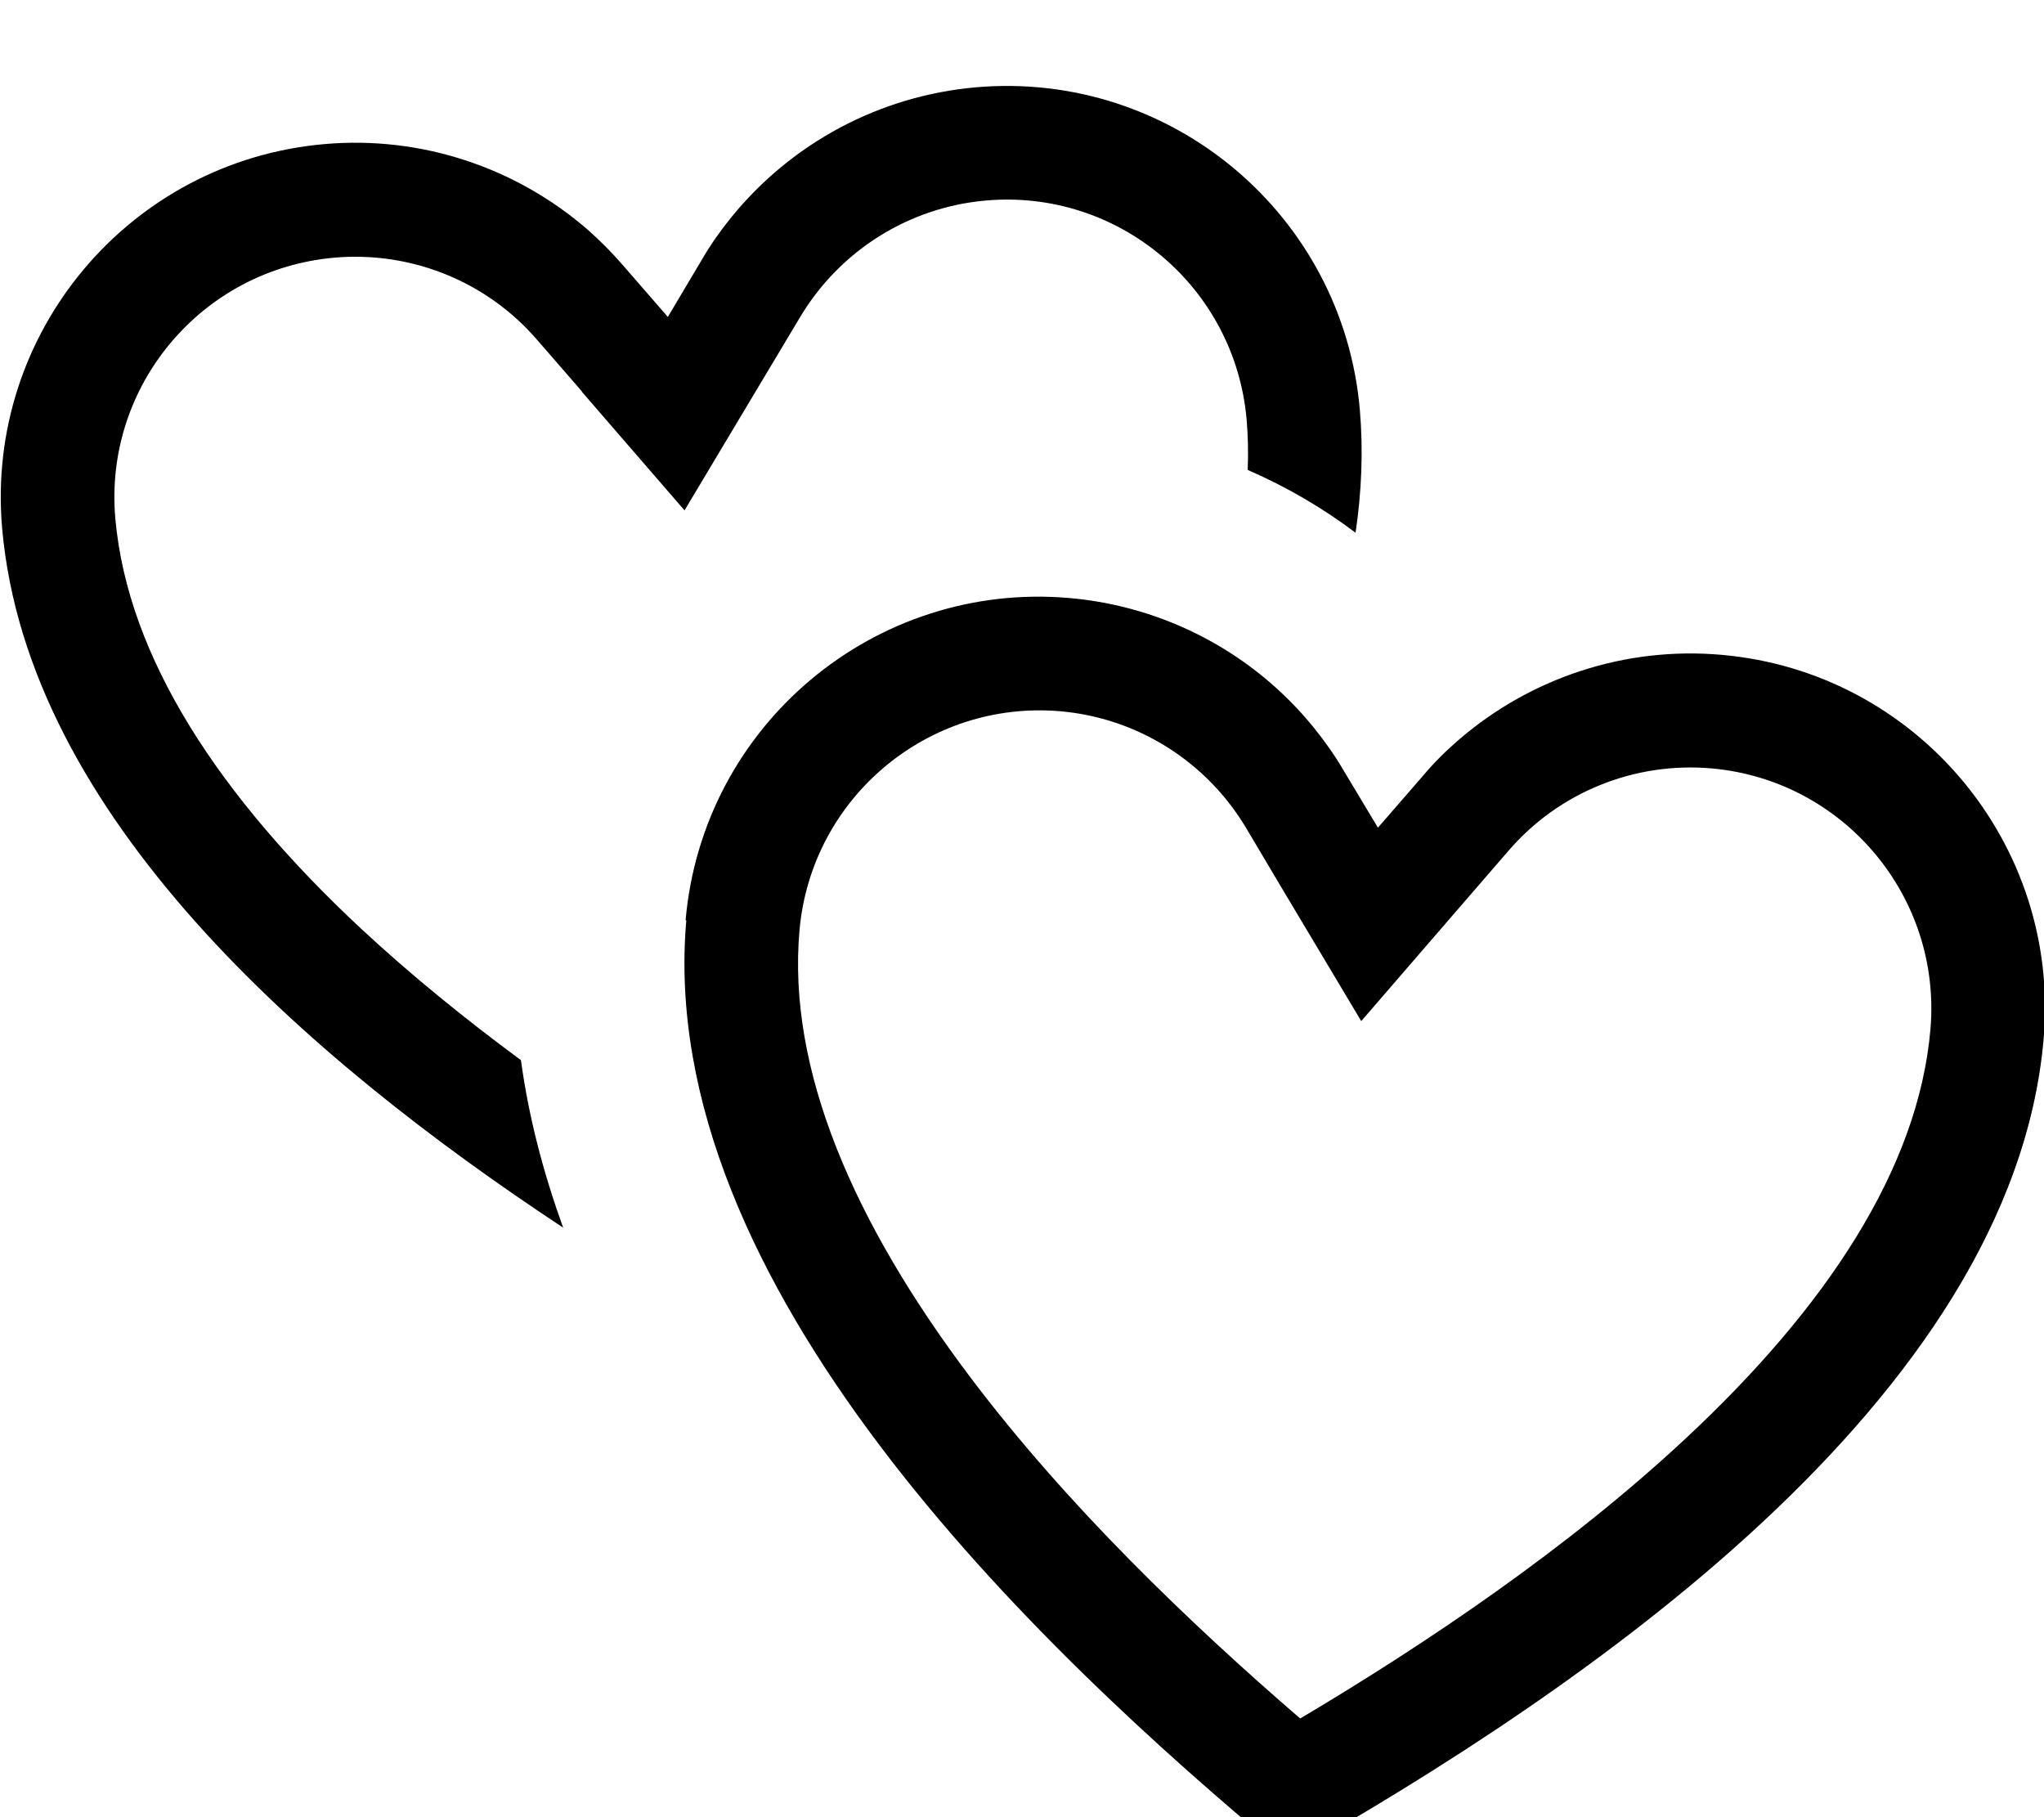 <svg fill="currentColor" xmlns="http://www.w3.org/2000/svg" viewBox="0 0 576 512"><!--! Font Awesome Pro 7.1.0 by @fontawesome - https://fontawesome.com License - https://fontawesome.com/license (Commercial License) Copyright 2025 Fonticons, Inc. --><path fill="currentColor" d="M163.9 110.3l29 33.5 32.6-54.5c11.2-18.7 30.6-30.9 52.3-32.8 37.3-3.3 70.2 24.3 73.5 61.7 .4 4.7 .5 9.4 .3 14.2 10.8 4.7 21 10.6 30.4 17.7 1.7-11.5 2.2-23.1 1.2-34.7-4.8-54.9-53.2-95.6-108.2-90.8-27.2 2.4-51.9 15.7-68.9 36.6-3 3.7-5.7 7.5-8.1 11.6l-9.8 16.5-12.6-14.5c-3.1-3.6-6.5-7-10-10.1-20.3-17.6-47-26.5-74.2-24.1-54.9 4.8-95.6 53.2-90.8 108.2 7.1 80.9 85.5 149.2 158.1 197.1-5.5-15.2-9.7-31-11.9-47.2-15.6-11.5-30.9-23.9-45-37-39.8-37.1-65.8-76.3-69.3-115.6-3.3-37.3 24.3-70.2 61.7-73.5 21.7-1.9 43 6.7 57.2 23.2l12.6 14.5zM360.9 249.7l22.7 38c22-25.5 35.9-41.5 41.5-48 14.2-16.5 35.5-25.1 57.2-23.2 37.3 3.3 64.9 36.2 61.7 73.5-3.4 39.3-29.4 78.5-69.3 115.6-33.1 30.8-72.8 57.5-108.3 78.6-31.3-27-65.8-60.1-93-96.2-32.8-43.5-51.6-86.6-48.1-125.9 3.3-37.3 36.2-64.9 73.5-61.7 21.7 1.9 41.1 14.1 52.3 32.8l9.8 16.5zm-167.5 9.6c-8.9 102.2 97.7 204.4 169.6 263.9 81.2-46.1 204-128.3 212.9-230.5 4.8-54.9-35.8-103.4-90.8-108.2-27.2-2.4-53.9 6.5-74.2 24.1-3.6 3.1-6.9 6.4-10 10.1l-12.6 14.5-9.9-16.5c-2.4-4.1-5.2-8-8.1-11.6-16.9-20.9-41.7-34.2-68.9-36.6-54.9-4.8-103.4 35.8-108.2 90.8z"/></svg>